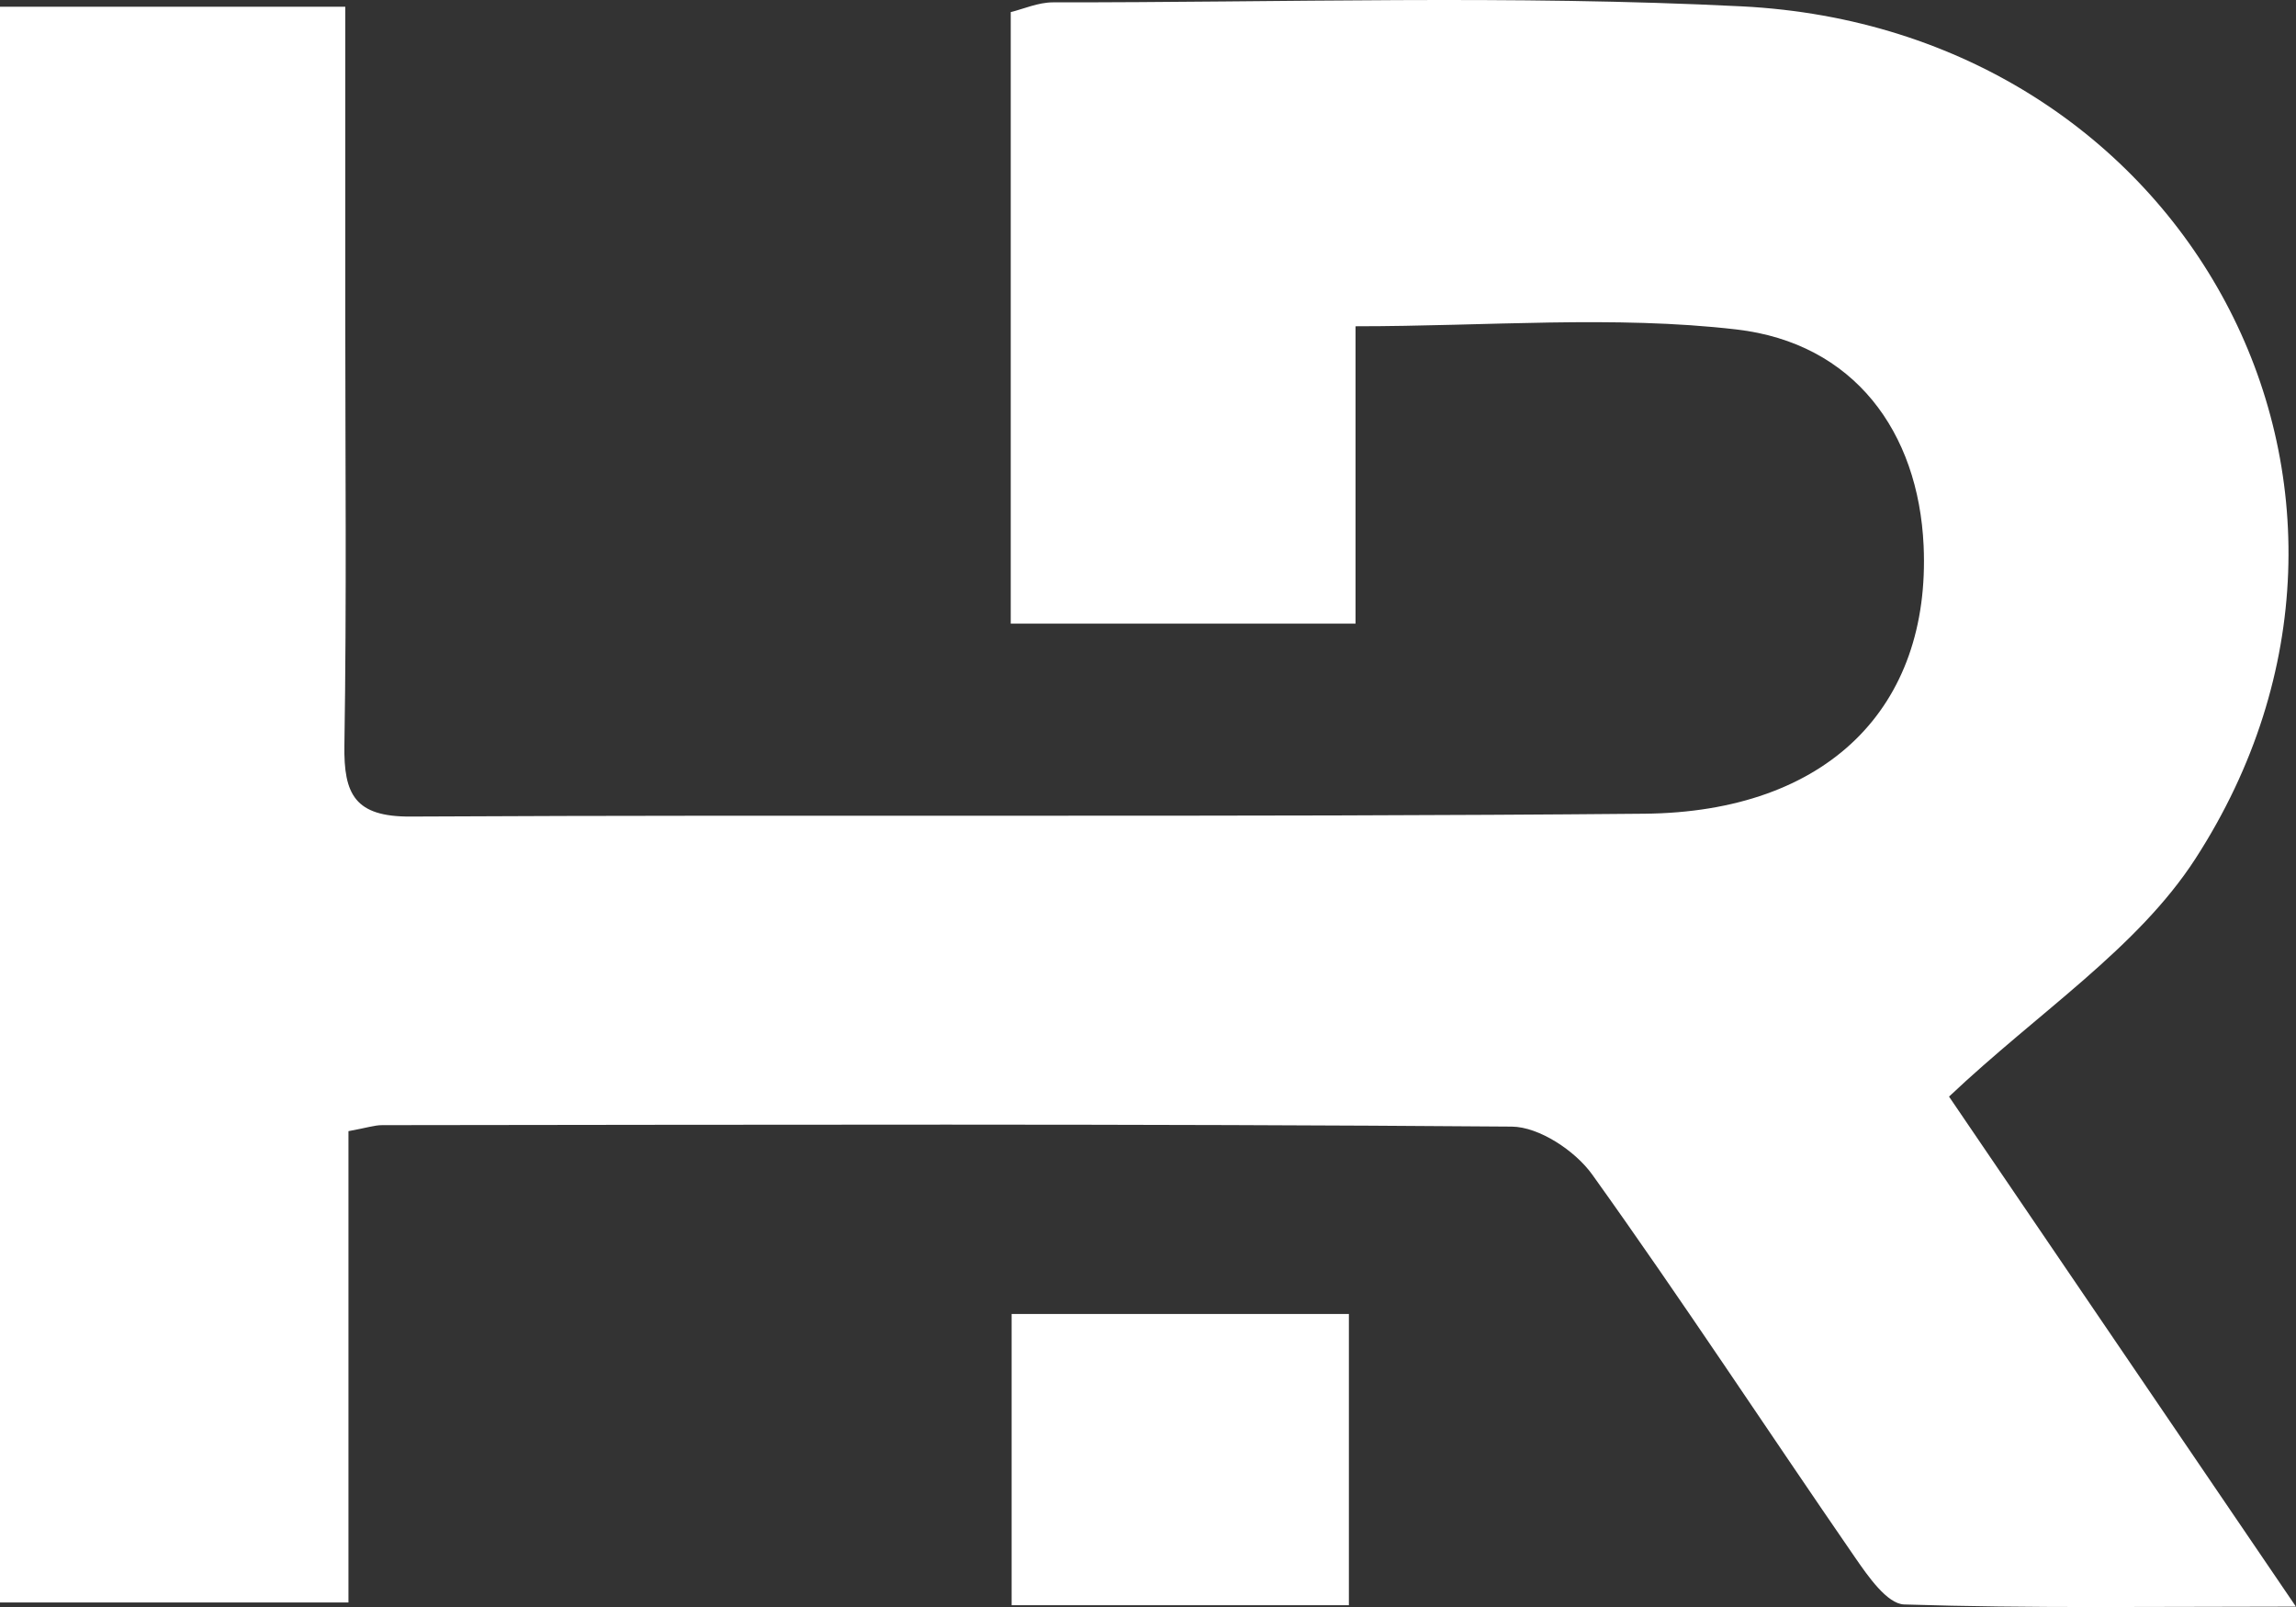 <svg viewBox="0 0 849.2 594.44" xmlns="http://www.w3.org/2000/svg"><rect x="0" y="0" width="849.2" height="594.44" fill="#333333" stroke="none"/><g fill="#fff"><path d="m0 592.76v-590.26h127.7v113.17c0 53.34.53 106.68-.32 160-.29 18.2 3.9 26.49 24.45 26.38 152.11-.8 304.23.33 456.32-1.05 67.84-.61 106-39.41 103.32-99.13-1.92-42.12-25.7-74.94-69.21-80-45.46-5.28-92-1.18-140.9-1.18v110h-127.53v-226.22c4.7-1.14 10.15-3.6 15.59-3.6 84.94.08 170-2.79 254.78 1.48 165.17 8.31 256.18 178.65 167.8 315.29-21.47 33.2-58 56.68-91.13 88 38.55 56.67 81.51 119.85 128.31 188.66-51.85 0-98.41.69-144.91-.8-6.3-.2-13.39-10.47-18.18-17.41-32.5-47.13-63.87-95.06-97.18-141.6-6.29-8.78-19.63-17.67-29.78-17.75-139.26-1.1-278.53-.68-417.8-.54-2.86 0-5.73 1-12.45 2.22v174.34z"/><path d="m498.9 593.78h-124.74v-107.73h124.74z"/></g></svg>
